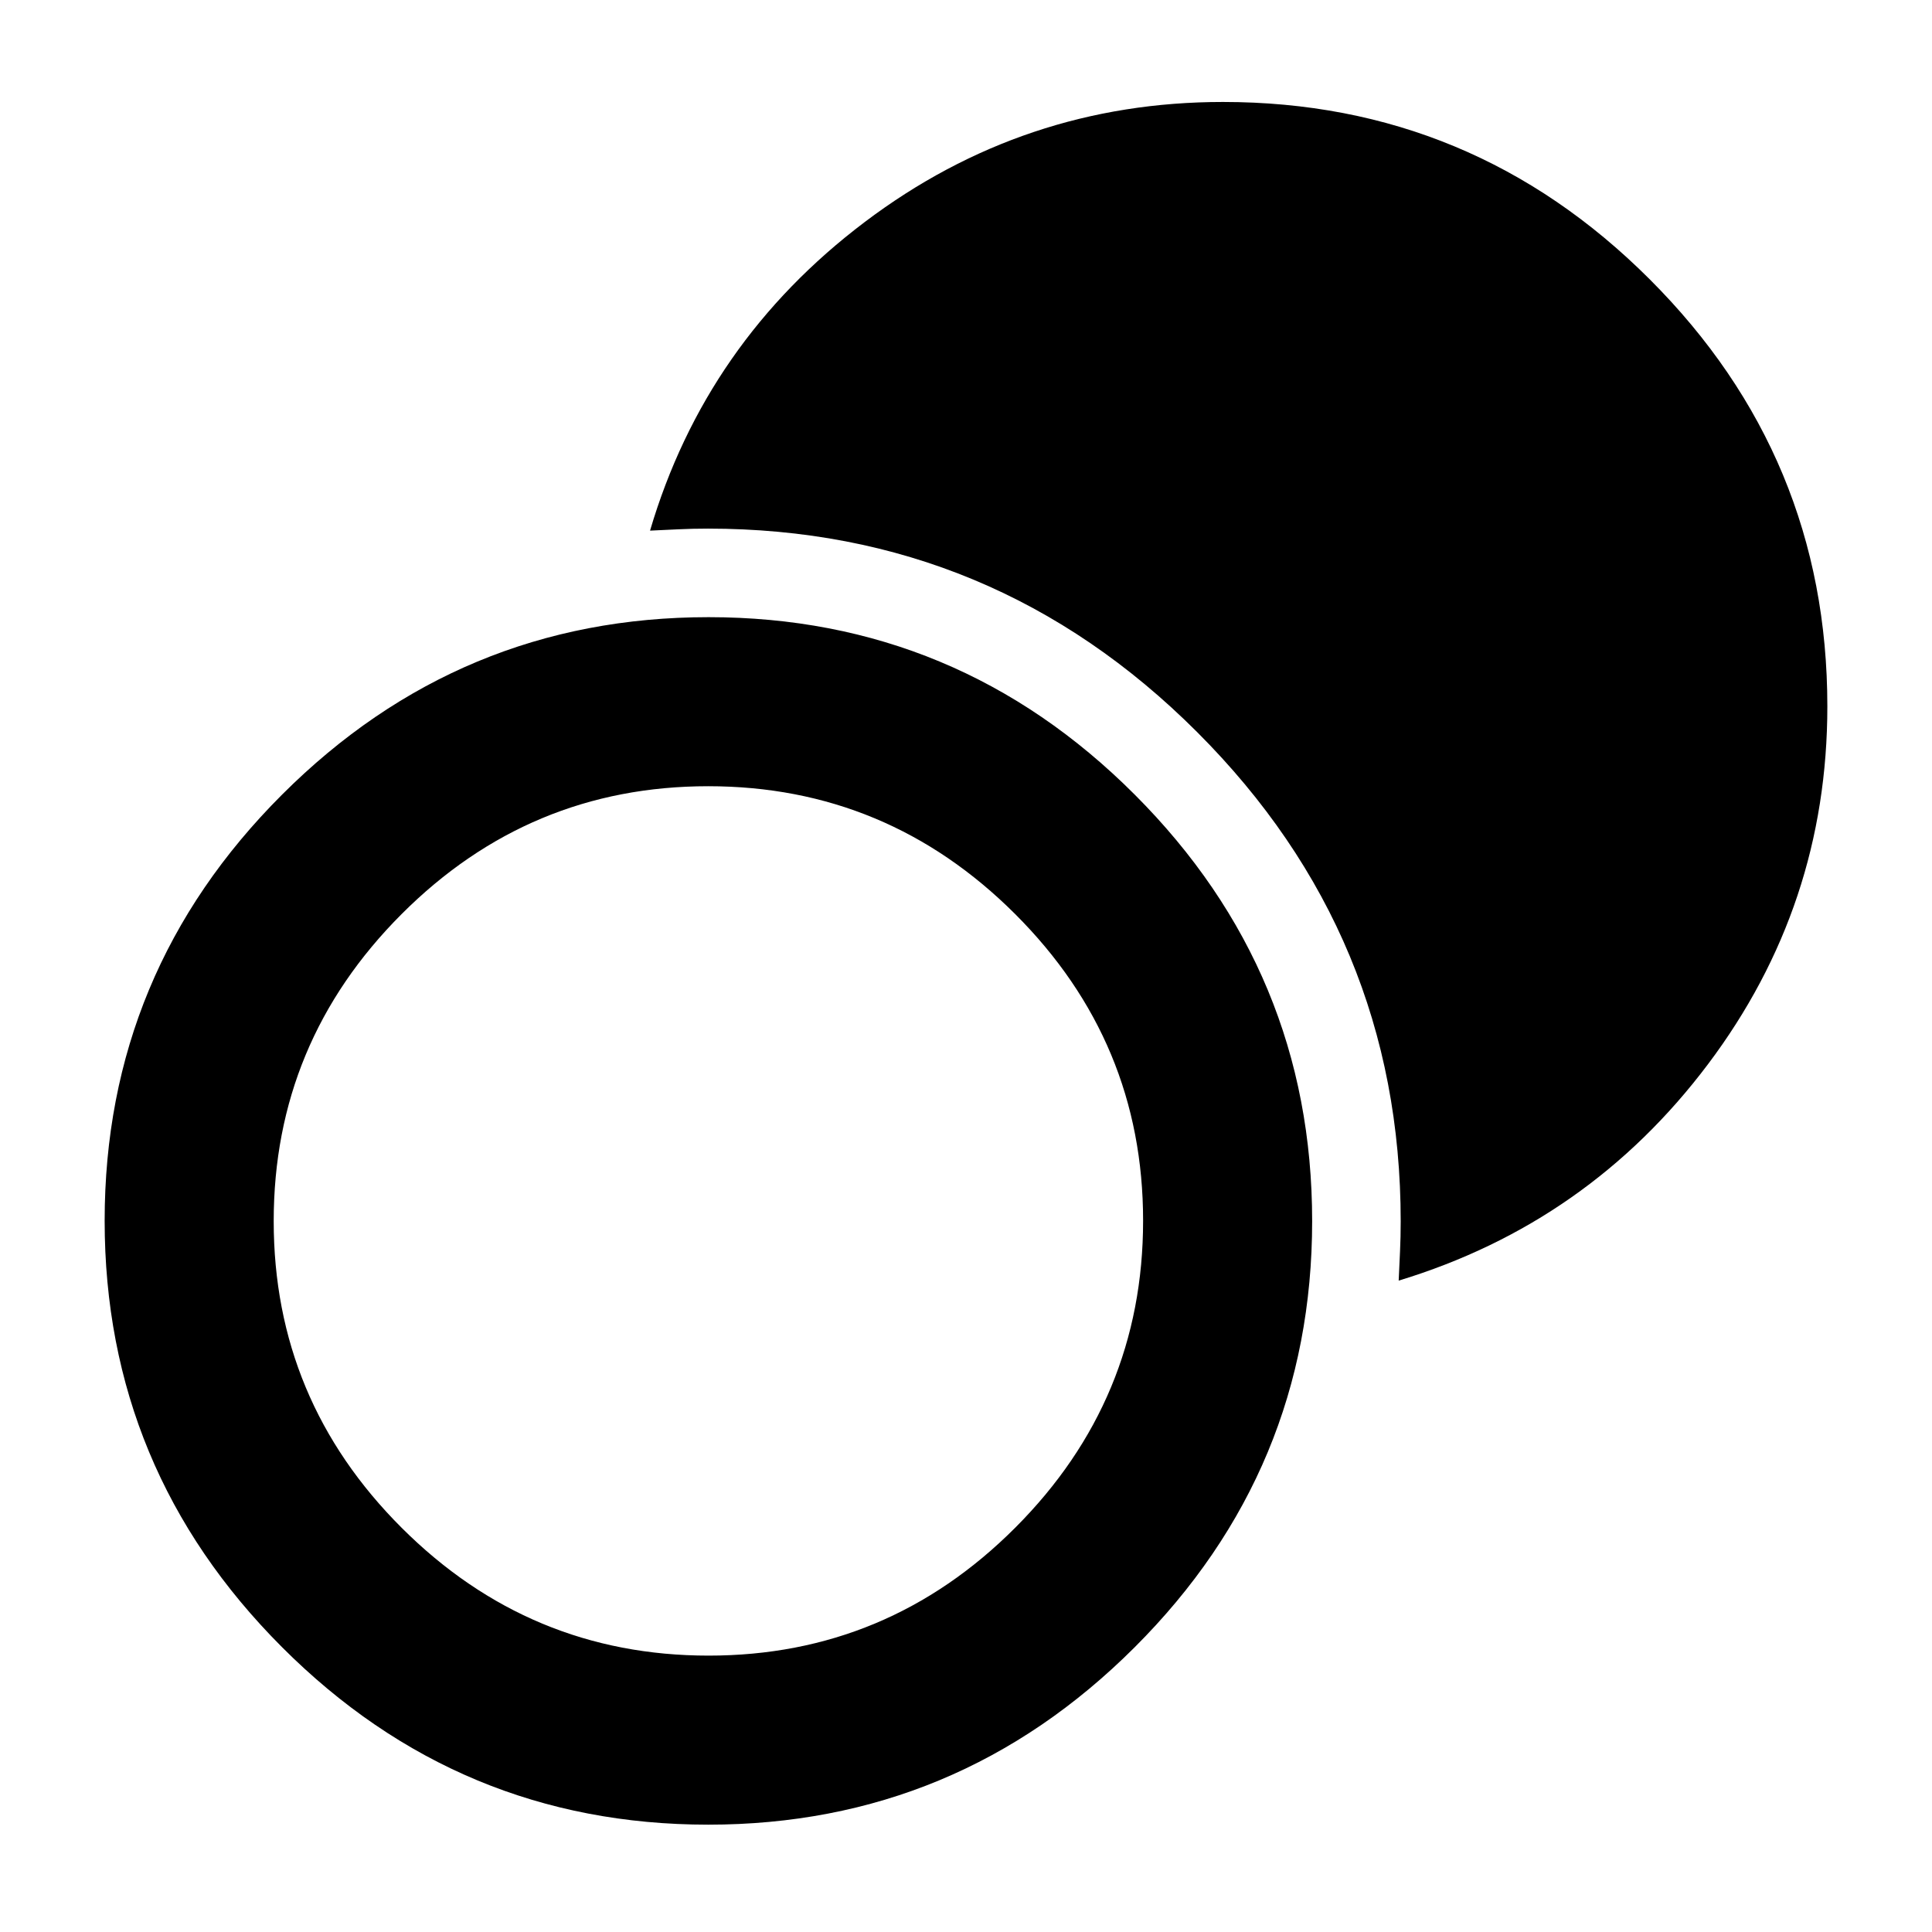 <svg xmlns="http://www.w3.org/2000/svg" height="40" viewBox="0 -960 960 960" width="40"><path d="M351.899-53.334q-123.661 0-211.78-88.22T52-353.434q0-123.661 88.22-211.78t211.881-88.119q123.661 0 211.78 88.22T652-353.232q0 123.66-88.22 211.779-88.22 88.12-211.881 88.12Zm.2-83.999q88.901 0 152.401-63.599 63.5-63.599 63.5-152.5 0-88.902-63.599-152.402-63.599-63.5-152.5-63.5-88.901 0-152.401 63.599Q136-442.136 136-353.234q0 88.901 63.599 152.401 63.599 63.5 152.5 63.5Zm342.9-186.334q.334-7.333.667-14.5.333-7.166.333-14.939 0-141.973-101.126-243.1-101.127-101.127-243.1-101.127-7.773 0-14.606.334-6.834.333-14.167.666 27.667-93.666 106.667-153.333t178.029-59.667q123.923 0 212.113 88.191Q908-732.952 908-609.03q0 99.03-59.334 177.863-59.333 78.834-153.667 107.5Z"/></svg>